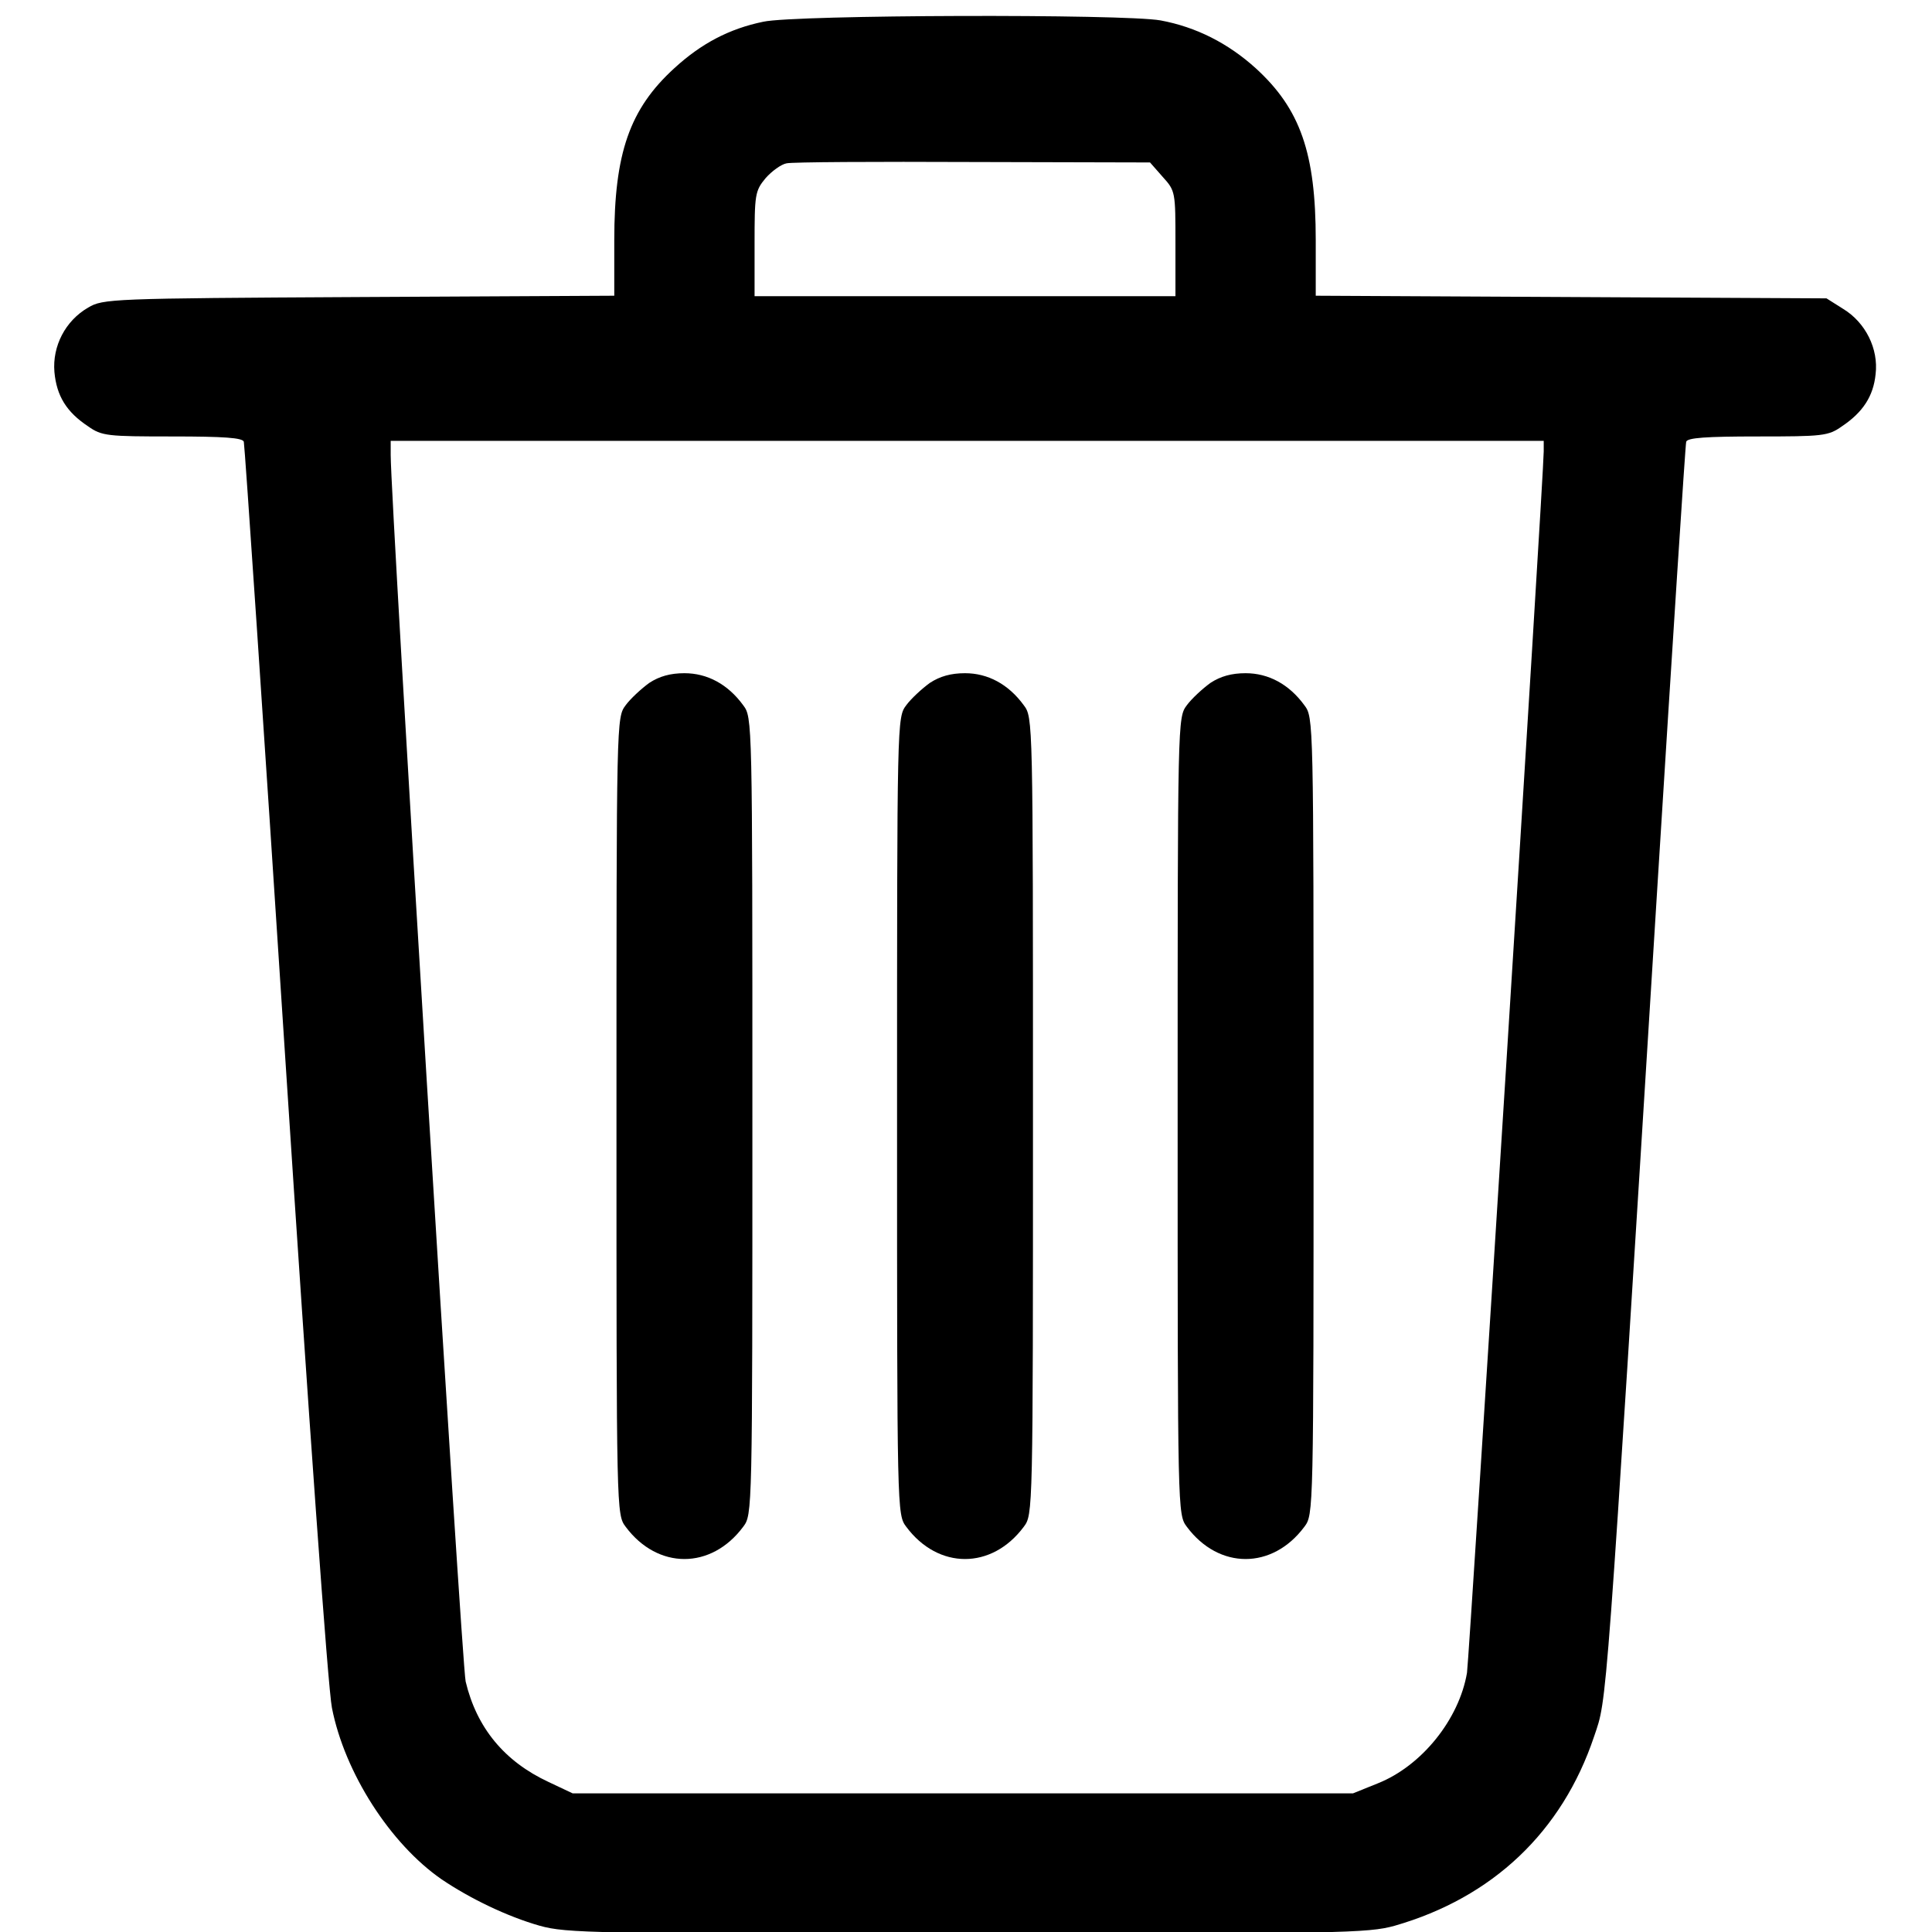 <?xml version="1.0" encoding="UTF-8" standalone="no"?>
<svg
   version="1.0"
   width="260pt"
   height="260pt"
   viewBox="0 0 260 260"
   preserveAspectRatio="xMidYMid meet"
   id="svg1068"
   xmlns="http://www.w3.org/2000/svg"
   xmlns:svg="http://www.w3.org/2000/svg">
  <defs
     id="defs1072" />
  <g
     transform="matrix(0.059,0,0,-0.059,-20.583,290.017)"
     fill="#000000"
     stroke="none"
     id="g10">
    <path
       d="m 2090,4866 c -78,-16 -142,-50 -203,-106 -102,-93 -137,-194 -137,-392 v -127 l -582,-3 c -568,-3 -584,-4 -618,-24 -52,-30 -82,-88 -77,-147 5,-54 27,-91 77,-124 31,-22 44,-23 192,-23 118,0 160,-3 163,-12 2,-7 45,-643 95,-1413 53,-814 97,-1431 106,-1475 29,-148 133,-310 250,-391 65,-44 150,-85 224,-106 61,-17 122,-18 975,-18 853,0 914,1 975,18 223,64 382,214 455,432 30,89 25,23 145,1950 34,545 63,996 65,1003 3,9 45,12 163,12 148,0 161,1 192,23 48,32 72,69 77,119 7,58 -23,118 -74,149 l -38,24 -582,3 -583,3 v 127 c 0,198 -35,299 -137,392 -63,57 -136,94 -217,109 -84,15 -833,13 -906,-3 z m 911,-354 c 29,-32 29,-34 29,-152 v -120 h -480 -480 v 119 c 0,113 1,121 25,150 14,16 36,32 48,34 12,3 203,4 425,3 l 404,-1 z m 869,-626 c 0,-54 -170,-2754 -175,-2786 -18,-106 -103,-212 -203,-252 l -57,-23 h -890 -890 l -55,26 c -101,47 -164,124 -189,229 -9,37 -171,2690 -171,2798 v 32 h 1315 1315 z"
       id="path2" />
    <path
       d="m 1830,3358 c -18,-13 -43,-36 -54,-51 -21,-28 -21,-31 -21,-937 0,-906 0,-909 21,-937 73,-98 195,-98 268,0 21,28 21,31 21,937 0,906 0,909 -21,937 -35,48 -82,73 -134,73 -32,0 -57,-7 -80,-22 z"
       id="path4" />
    <path
       d="m 2470,3358 c -18,-13 -43,-36 -54,-51 -21,-28 -21,-31 -21,-937 0,-906 0,-909 21,-937 73,-98 195,-98 268,0 21,28 21,31 21,937 0,906 0,909 -21,937 -35,48 -82,73 -134,73 -32,0 -57,-7 -80,-22 z"
       id="path6" />
    <path
       d="m 3110,3358 c -18,-13 -43,-36 -54,-51 -21,-28 -21,-31 -21,-937 0,-906 0,-909 21,-937 73,-98 195,-98 268,0 21,28 21,31 21,937 0,906 0,909 -21,937 -35,48 -82,73 -134,73 -32,0 -57,-7 -80,-22 z"
       id="path8" />
  </g>
</svg>
